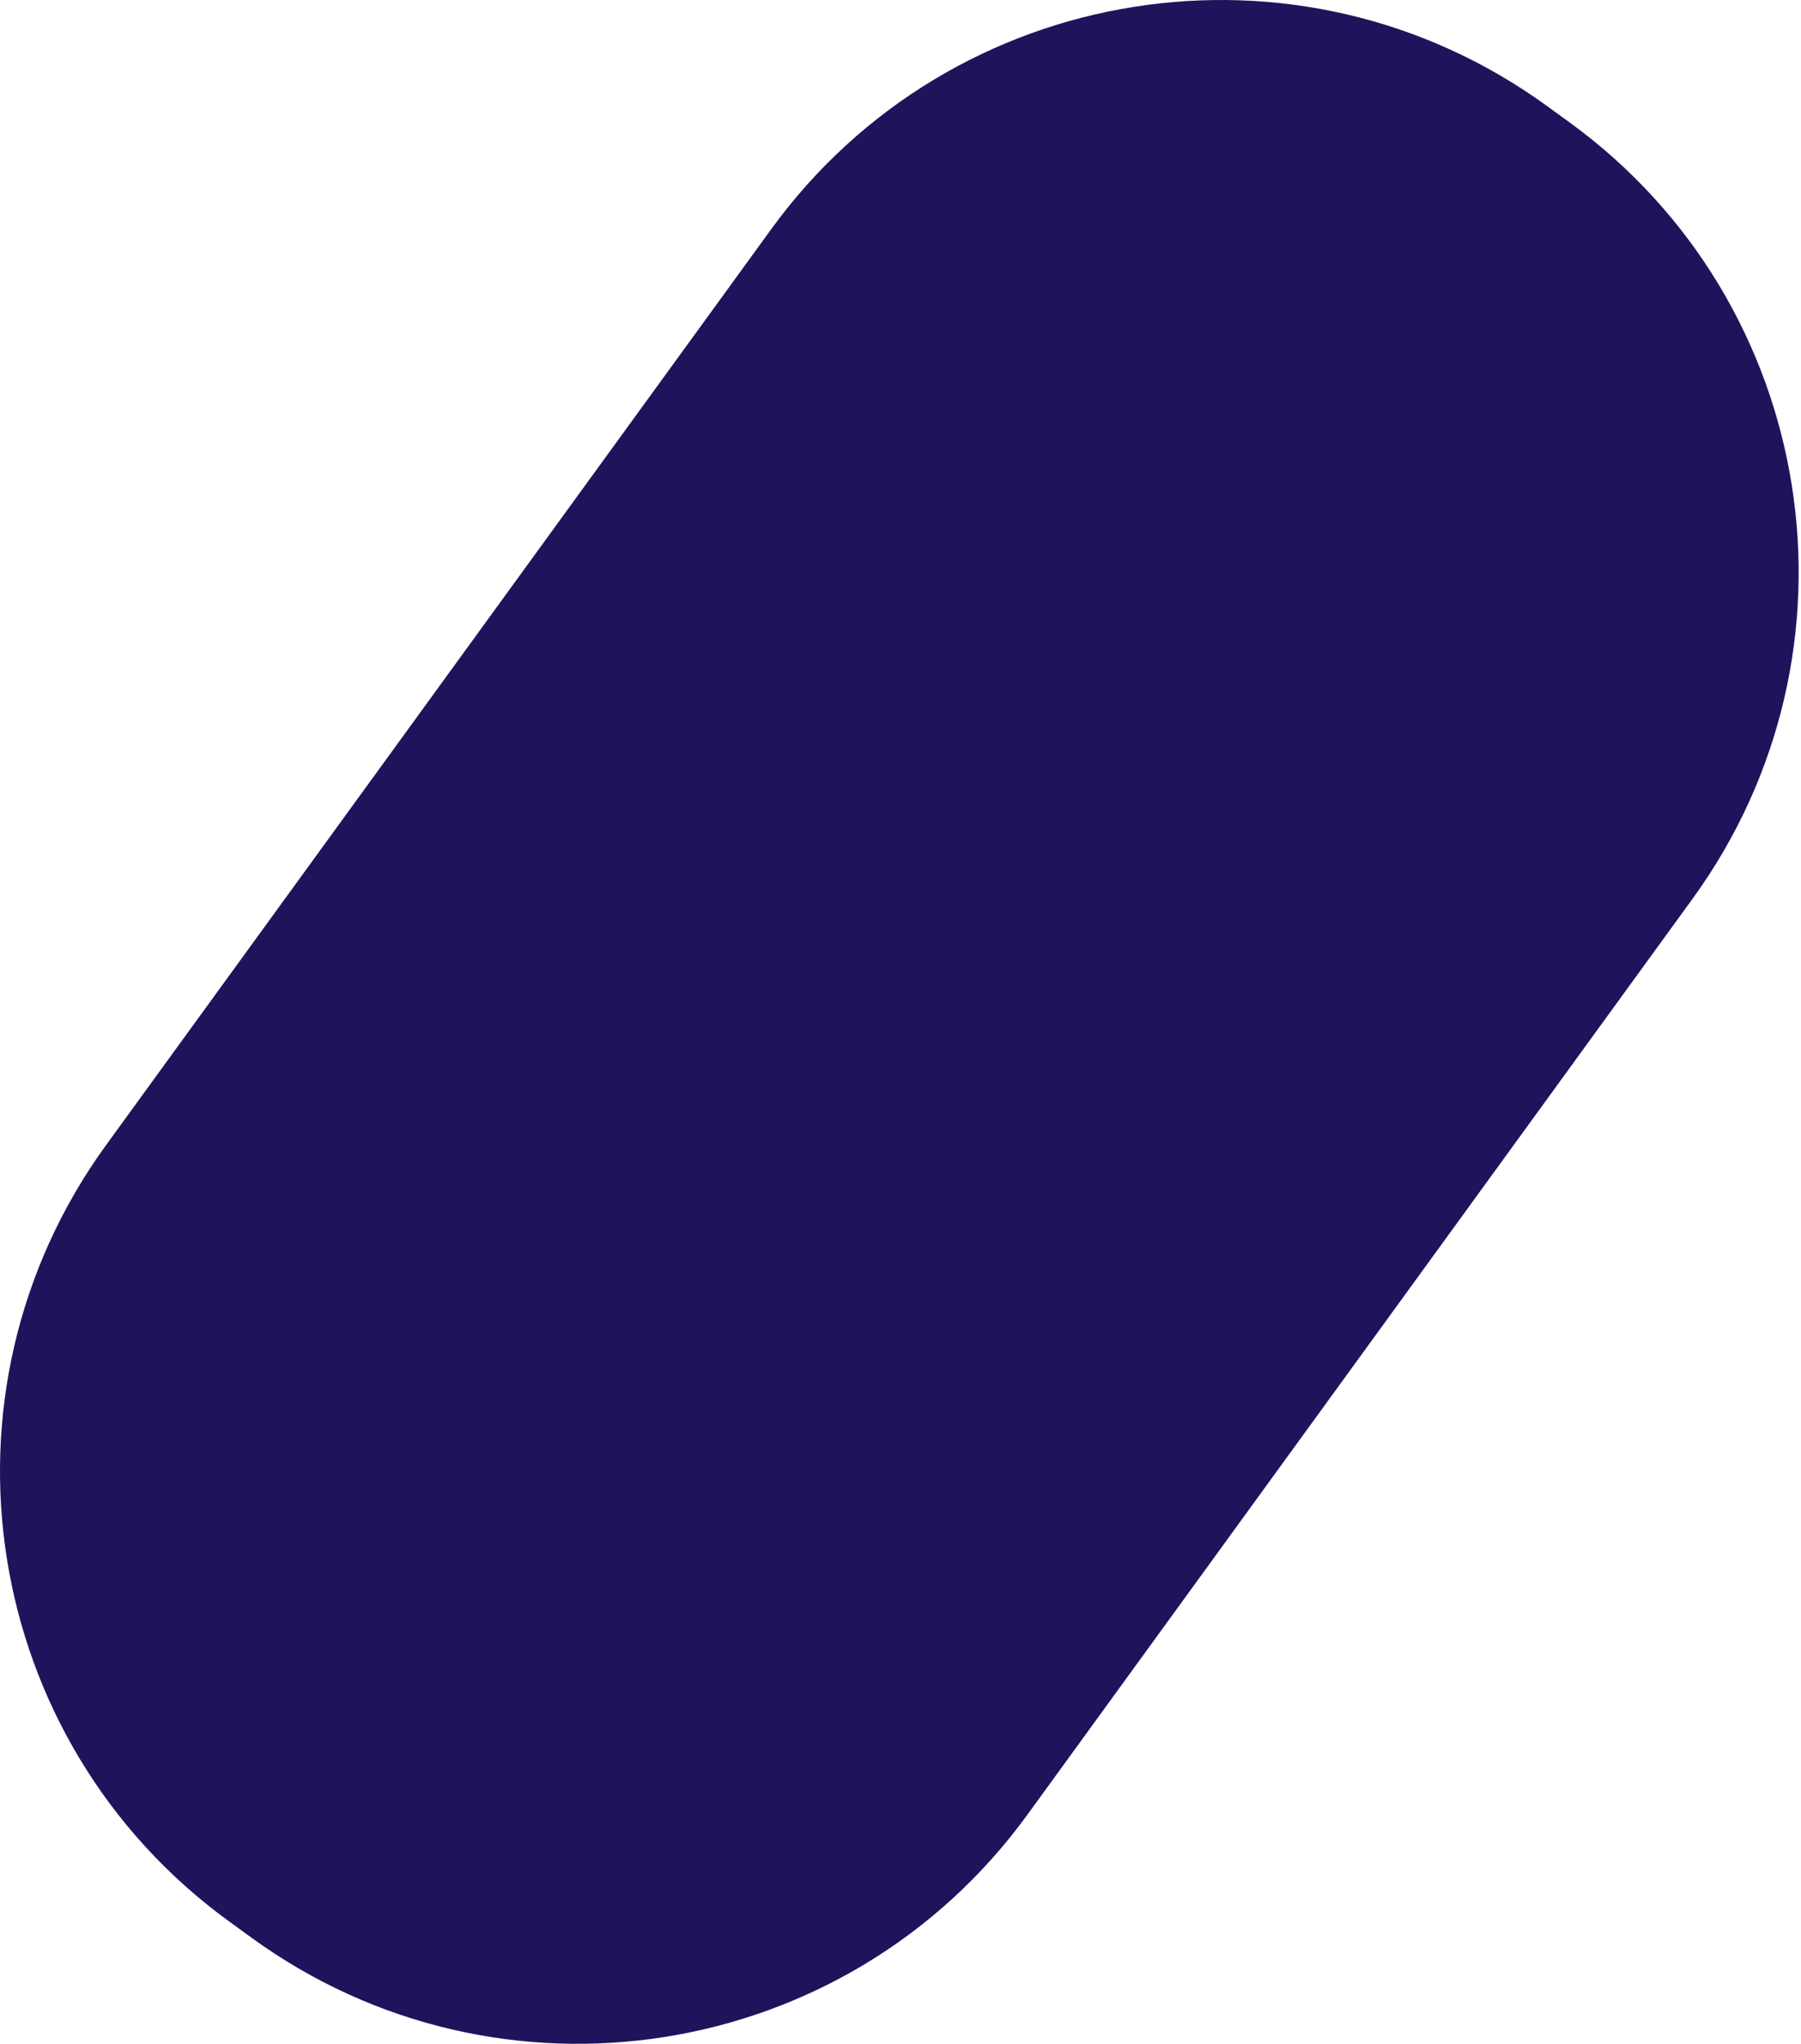 <svg width="551" height="625" viewBox="0 0 551 625" fill="none" xmlns="http://www.w3.org/2000/svg">
<path d="M235.949 70.079C291.128 -5.868 397.427 -22.704 473.374 32.475L480.204 37.437C556.152 92.616 572.988 198.915 517.809 274.863L314.335 554.921C259.156 630.868 152.857 647.704 76.91 592.525L70.079 587.563C-5.868 532.384 -22.704 426.085 32.475 350.137L235.949 70.079Z" fill="#20135C"/>
</svg>
